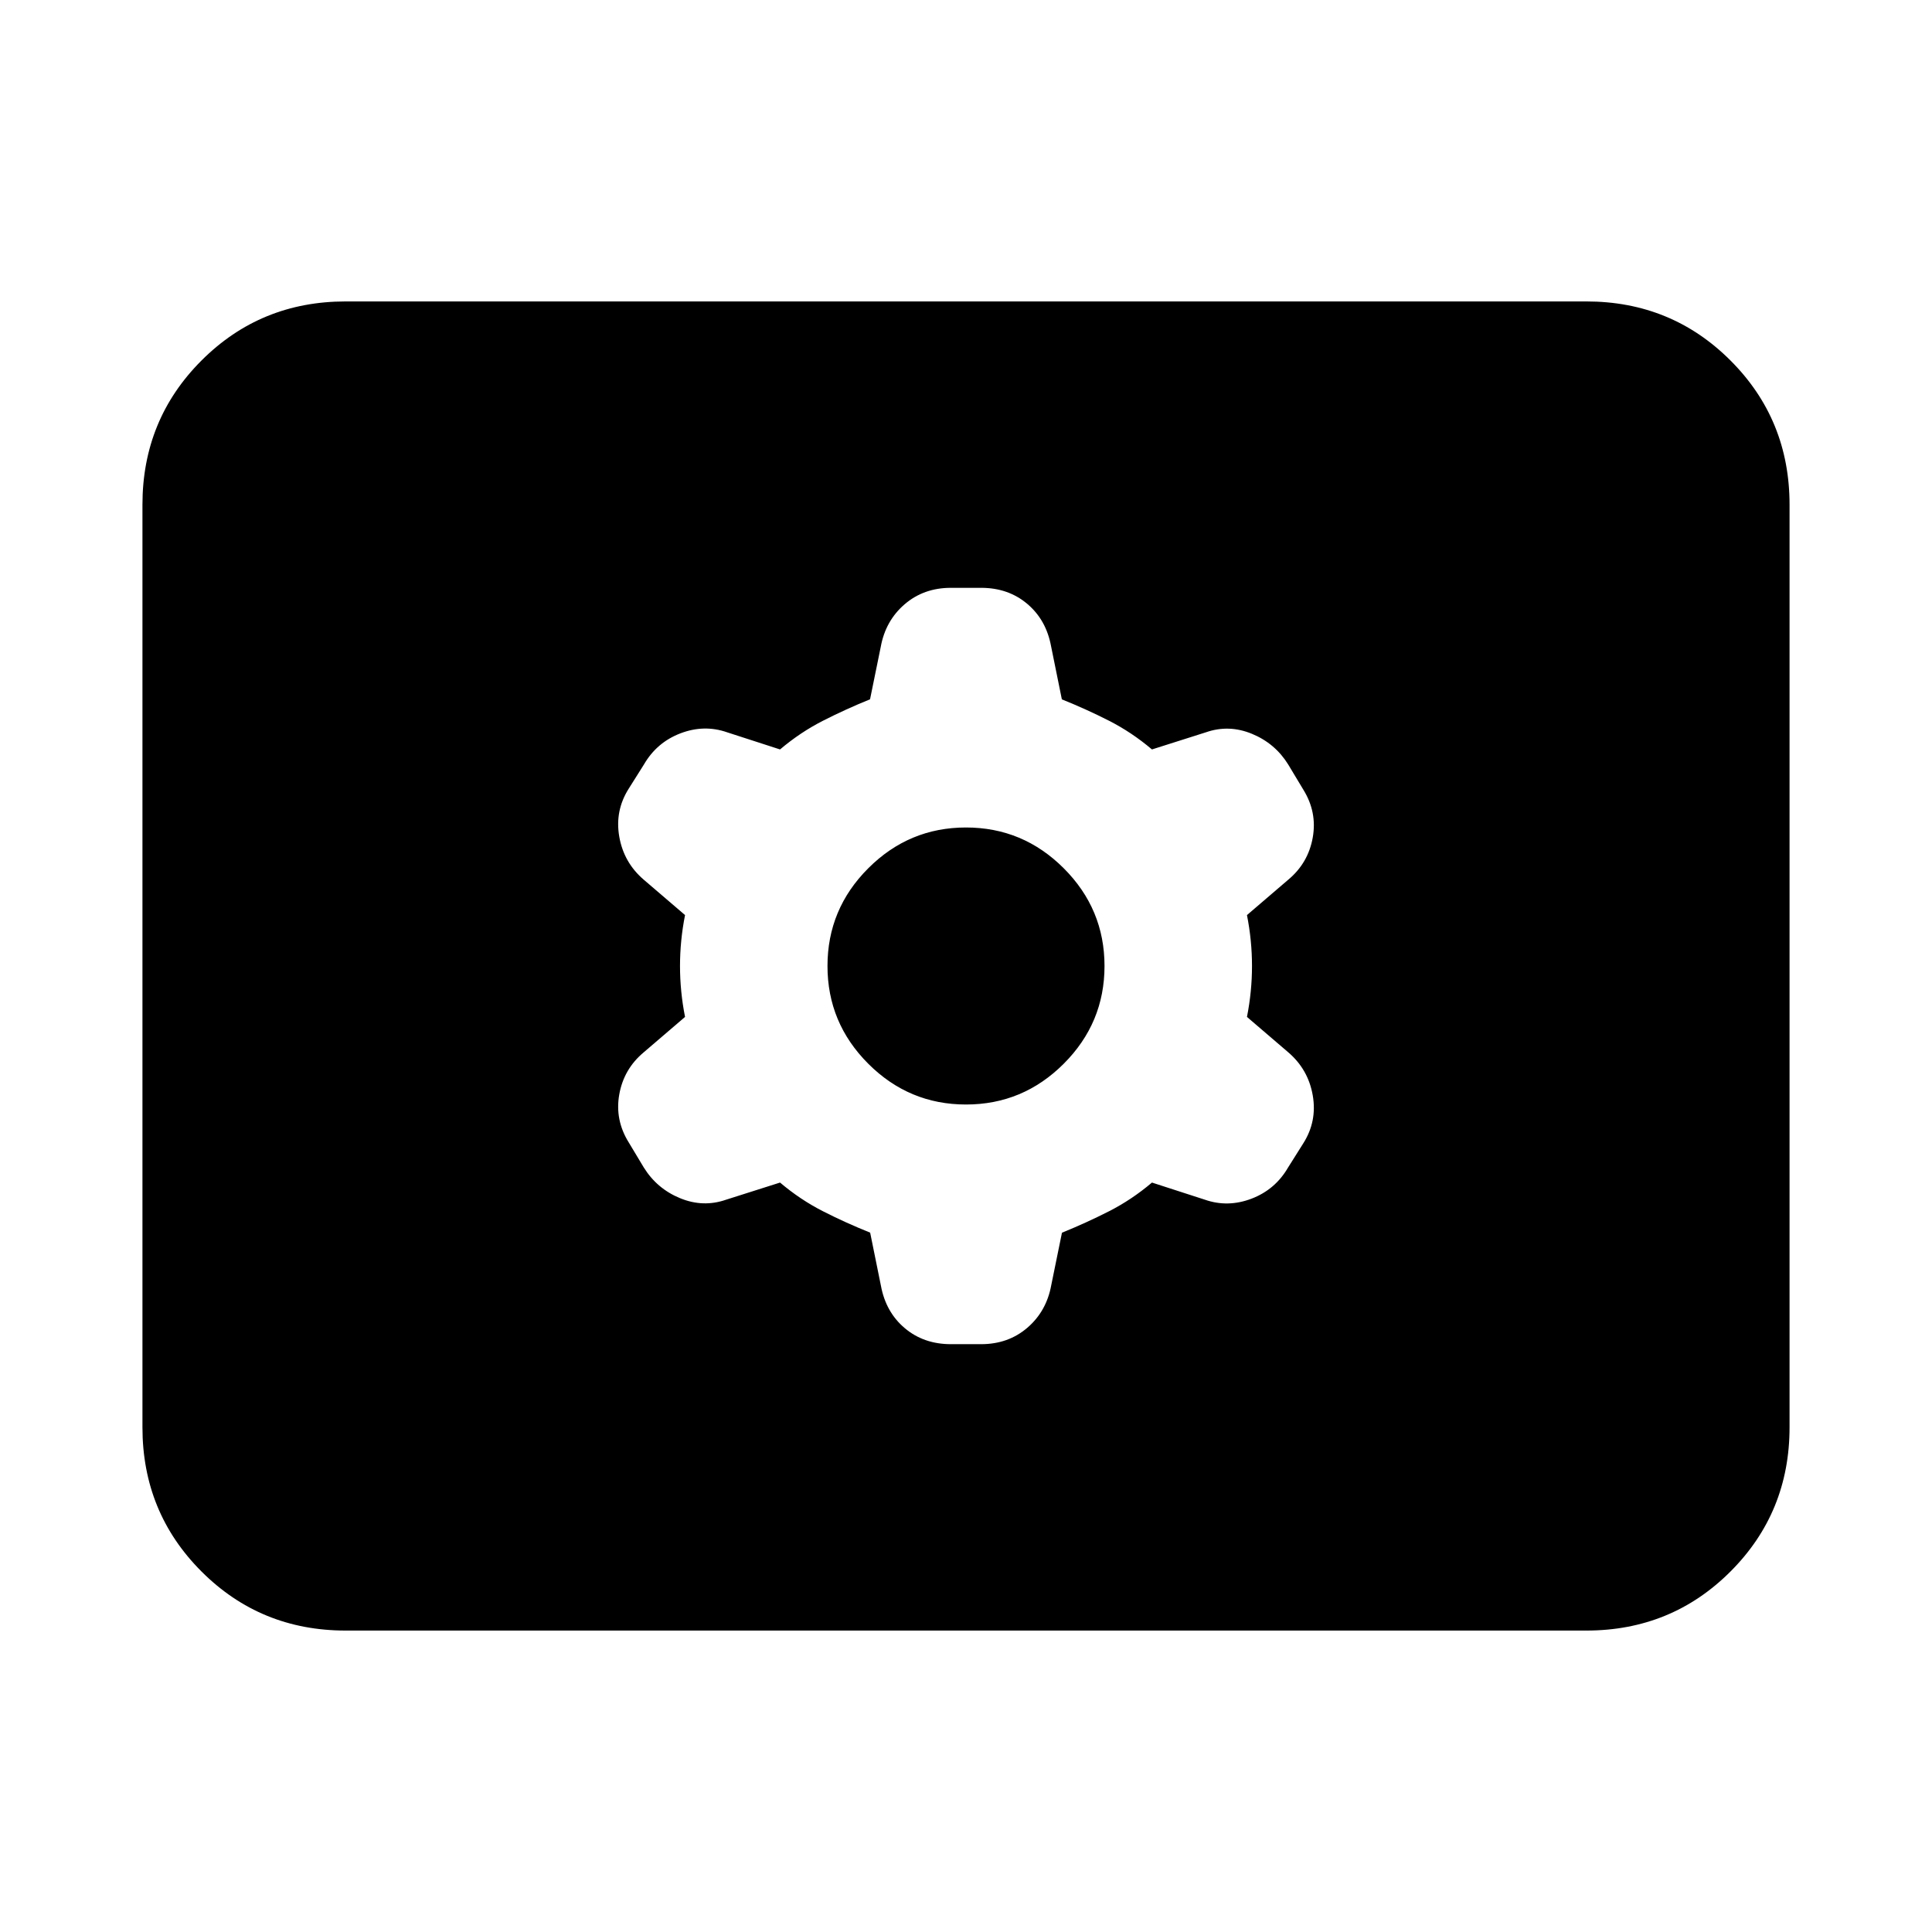 <svg xmlns="http://www.w3.org/2000/svg" height="24" viewBox="0 -960 960 960" width="24"><path d="M171.783-149.782q-42.305 0-71.653-29.348-29.348-29.348-29.348-71.653v-458.434q0-42.305 29.348-71.653 29.348-29.348 71.653-29.348h616.434q42.305 0 71.653 29.348 29.348 29.348 29.348 71.653v458.434q0 42.305-29.348 71.653-29.348 29.348-71.653 29.348H171.783ZM387.6-372.391q10.03 8.5 21.313 14.25t23.46 10.632l5.338 26.317q2.419 13.17 11.854 21.137 9.435 7.968 22.935 7.968h15q13.5 0 23.005-8.182 9.506-8.182 11.865-21.188l5.311-26.02q12.123-4.914 23.406-10.664t21.313-14.25l26.263 8.5q11.446 4 23.225-.5 11.779-4.5 18.155-15.5l7.5-11.914q7-10.998 4.75-23.912-2.25-12.913-12.184-21.413l-20.5-17.566q2.5-12.652 2.5-25.304t-2.5-25.304l20.5-17.566q9.934-8.288 12.184-20.97 2.25-12.682-4.75-23.899l-7.434-12.37q-6.5-10.5-18-15.25t-22.946-.75l-26.763 8.5q-10.03-8.5-21.313-14.25t-23.46-10.632l-5.338-26.317q-2.419-13.17-11.854-21.137-9.435-7.968-22.935-7.968h-15q-13.5 0-23.005 8.182-9.506 8.182-11.865 21.188l-5.311 26.02q-12.123 4.914-23.406 10.664t-21.313 14.25l-26.263-8.5q-11.446-4-23.225.5-11.779 4.5-18.155 15.5l-7.5 11.914q-7 10.998-4.75 23.912 2.25 12.913 12.184 21.413l20.5 17.566q-2.5 12.652-2.5 25.304t2.5 25.304l-20.5 17.566q-9.934 8.288-12.184 20.97-2.25 12.682 4.75 23.899l7.434 12.37q6.5 10.5 18 15.25t22.946.75l26.763-8.5Zm92.4-38.783q-28.303 0-48.564-20.262-20.262-20.261-20.262-48.564t20.262-48.564q20.261-20.262 48.564-20.262t48.564 20.262q20.262 20.261 20.262 48.564t-20.262 48.564Q508.303-411.174 480-411.174Z"/></svg>